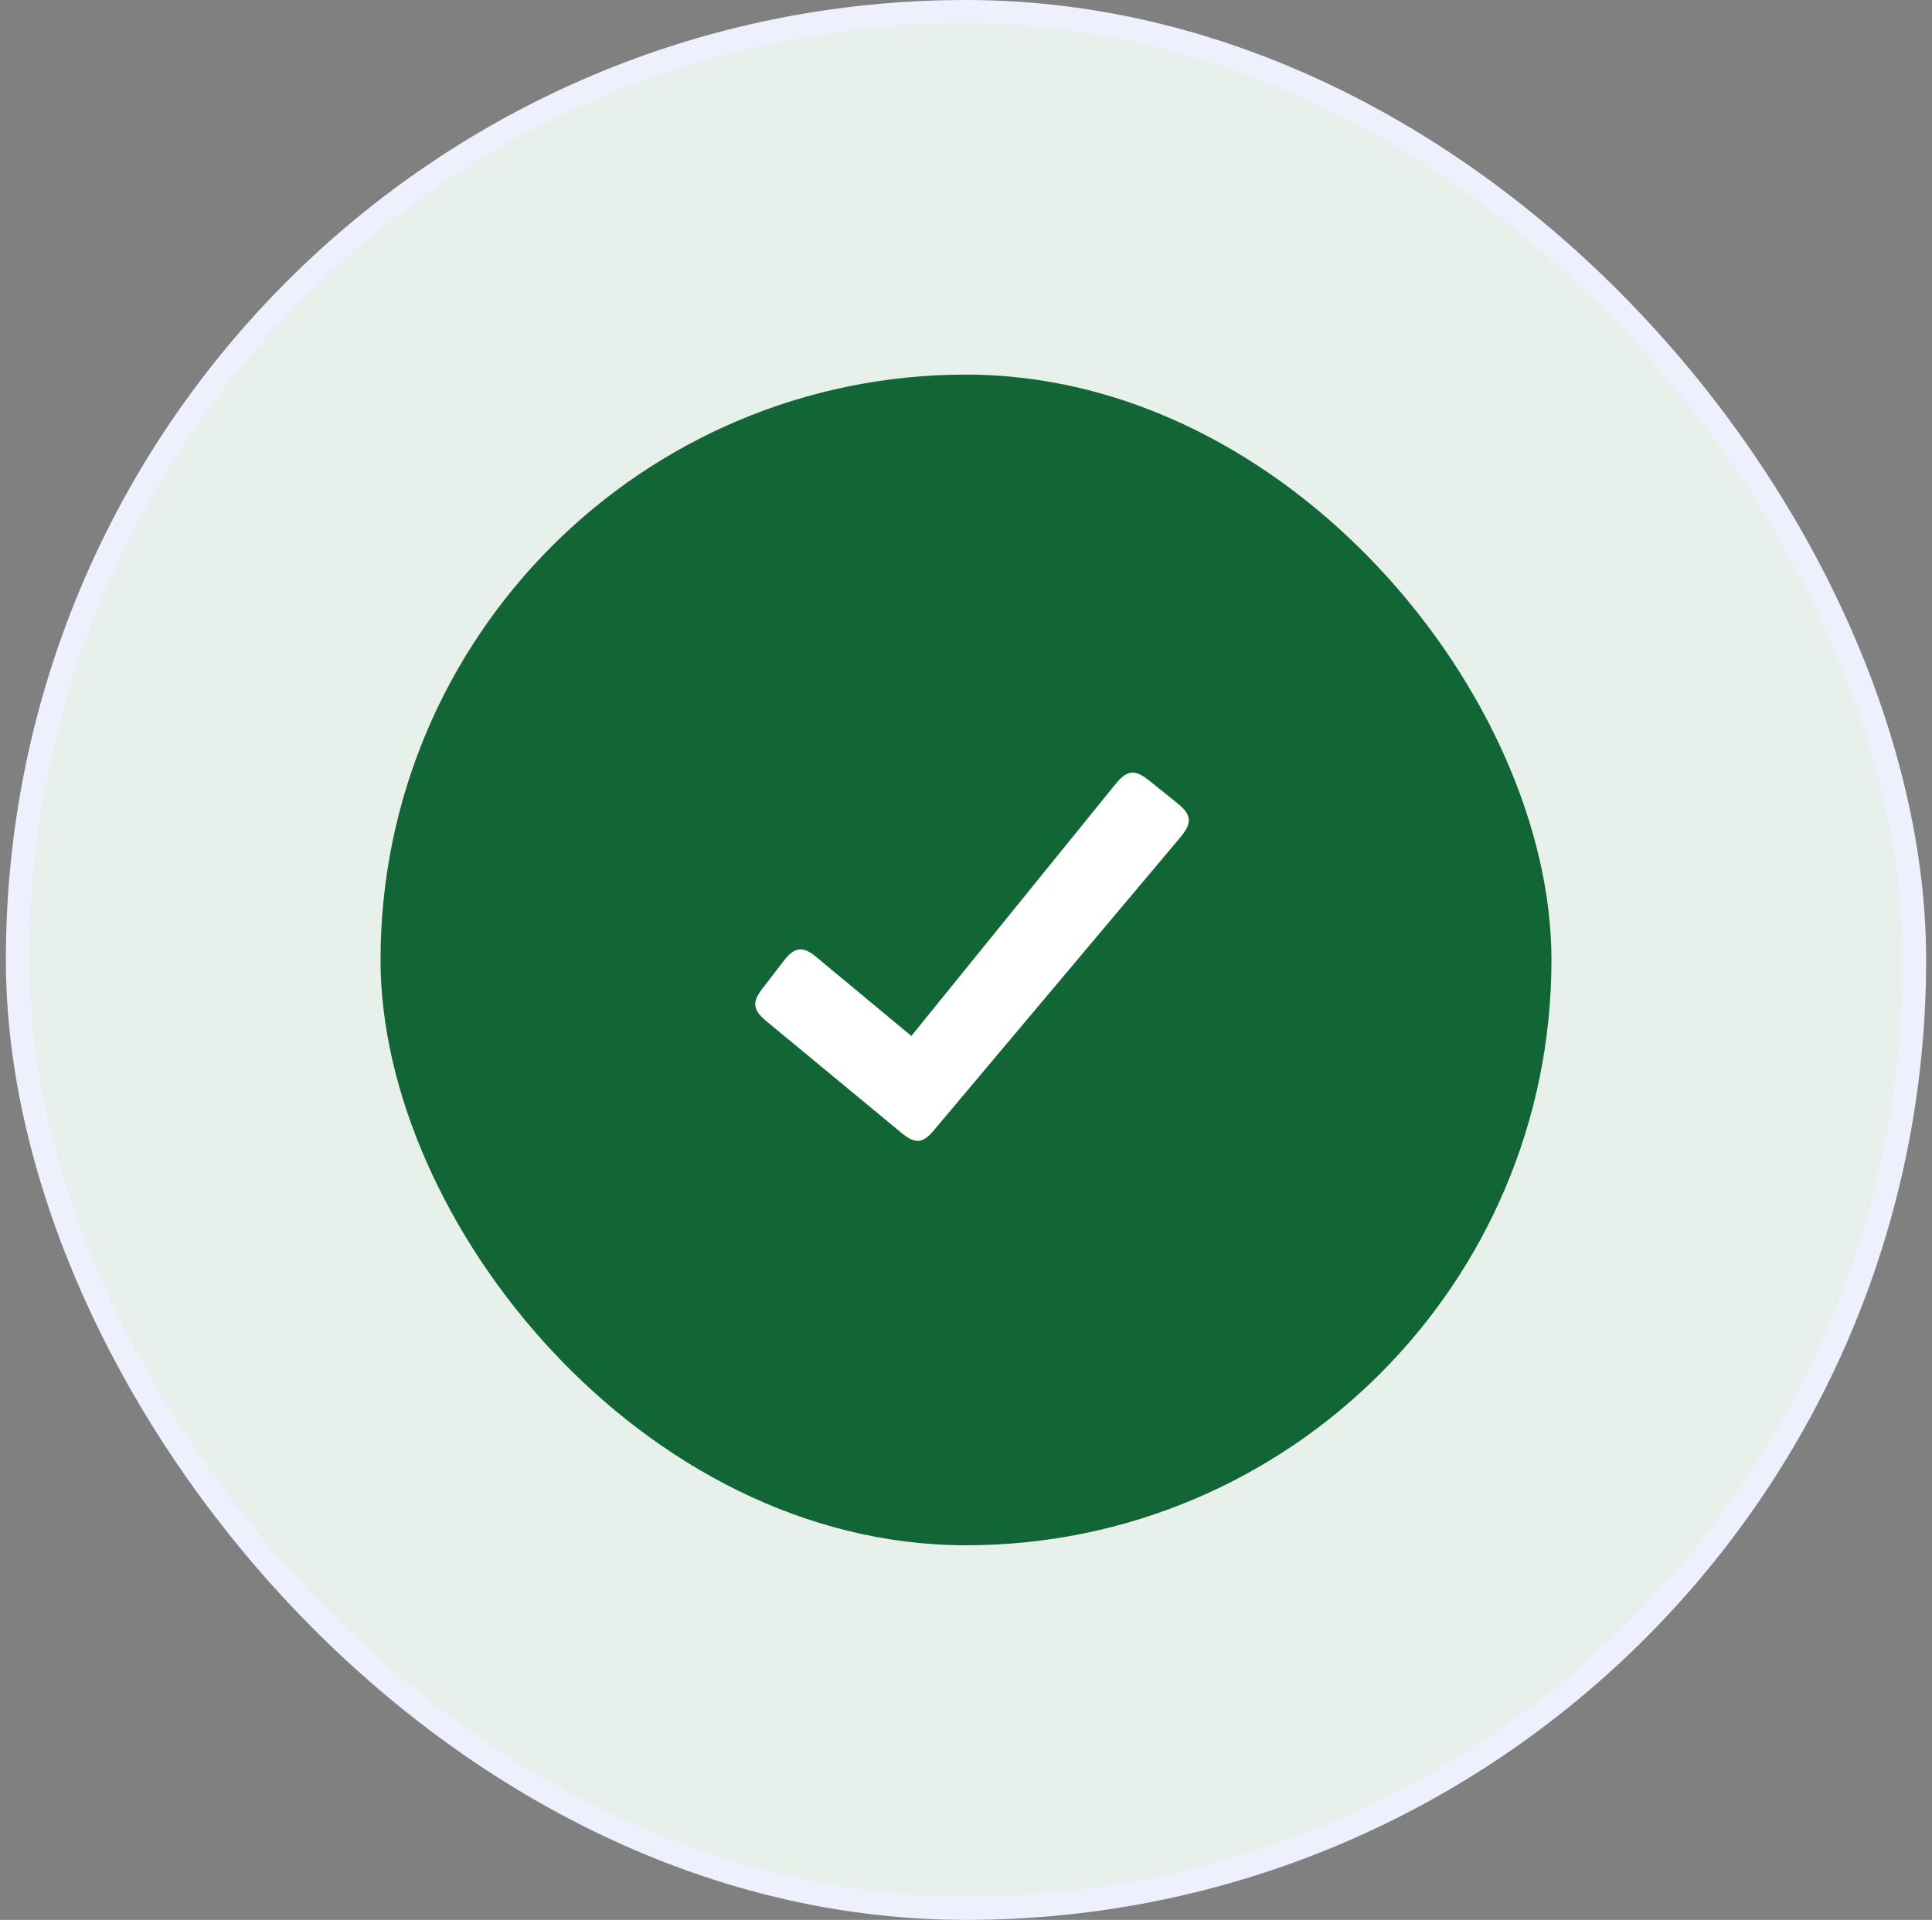 <svg width="165" height="164" viewBox="0 0 165 164" fill="none" xmlns="http://www.w3.org/2000/svg">
<rect x="0" y="0" width="165" height="164" fill="#808080" stroke="none"/>
<rect x="1.5" y="1" width="162" height="162" rx="81" fill="#E7F0EB" stroke="#EFF0FD" stroke-width="2"/>
<rect x="32.5" y="32" width="100" height="100" rx="50" fill="#126535"/>
<path d="M100.54 68.604L98.142 66.674C96.96 65.724 96.273 65.735 95.261 66.985L77.832 88.494L69.721 81.755C68.602 80.815 67.902 80.865 66.982 82.015L65.131 84.425C64.192 85.607 64.312 86.278 65.422 87.205L76.982 96.767C78.172 97.767 78.842 97.664 79.762 96.545L100.841 71.484C101.831 70.294 101.771 69.583 100.54 68.604Z" fill="white"/>
</svg>
